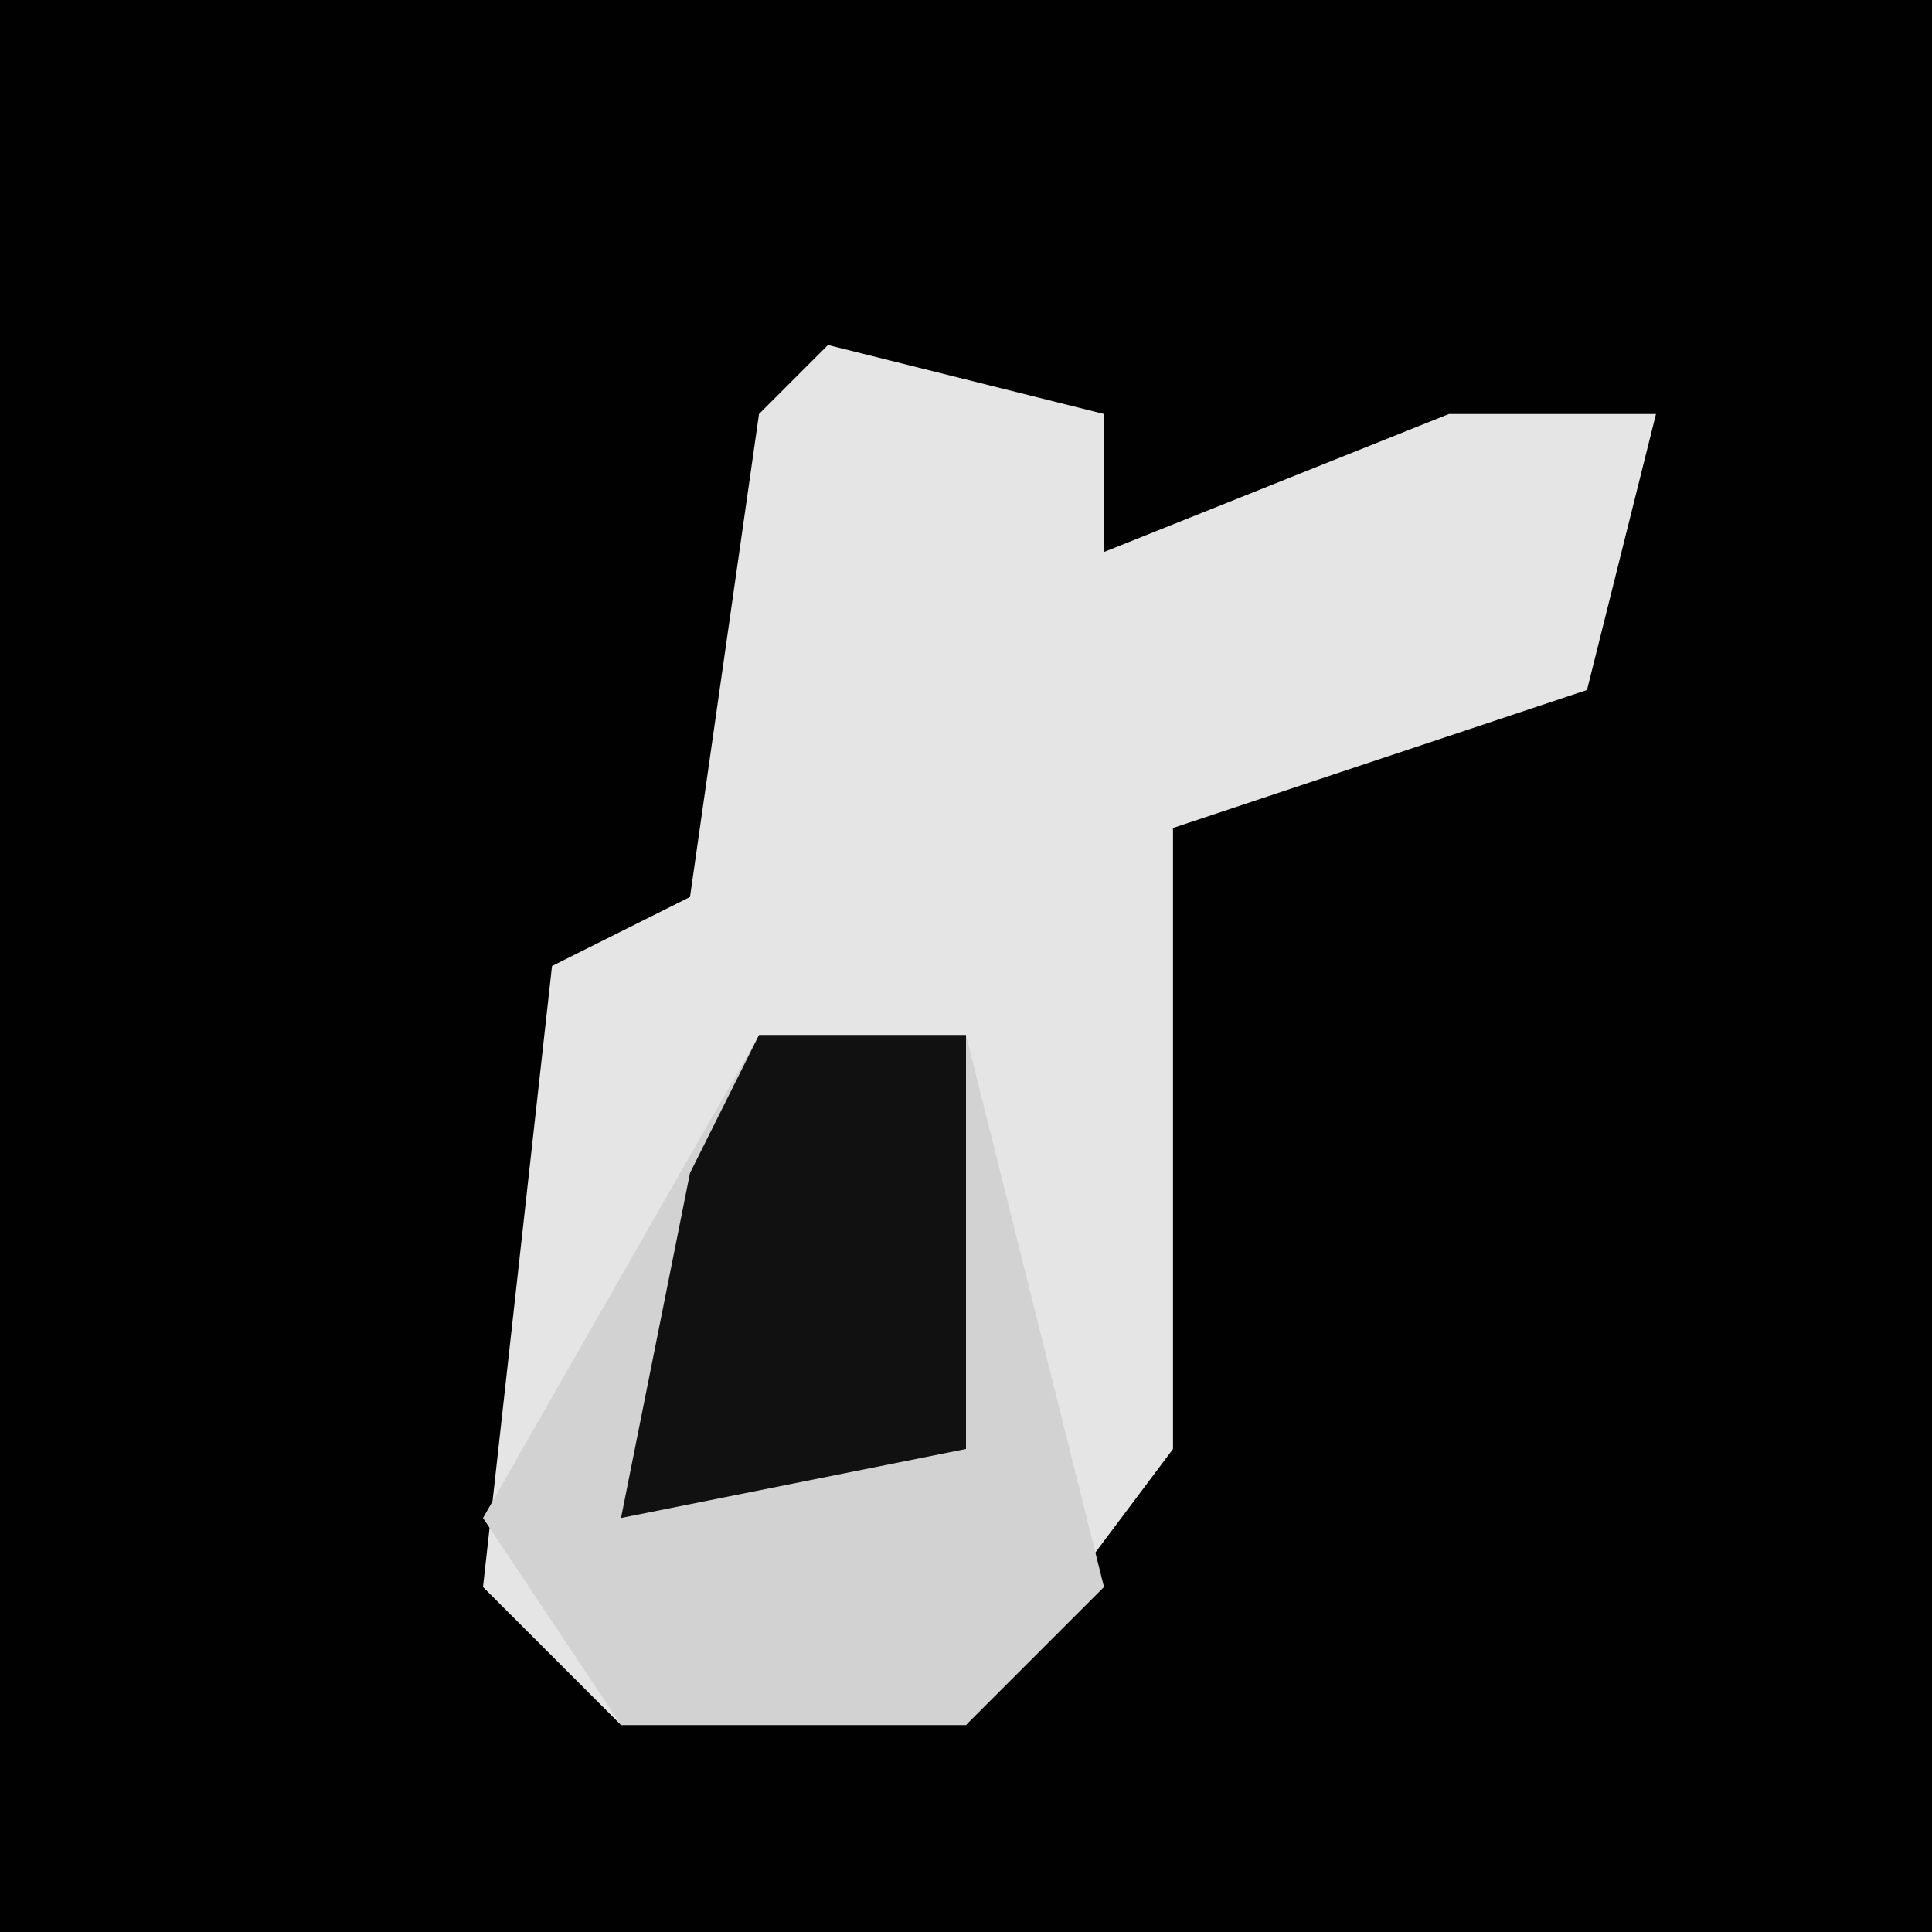<?xml version="1.0" encoding="UTF-8"?>
<svg version="1.1" xmlns="http://www.w3.org/2000/svg" width="28" height="28">
<path d="M0,0 L28,0 L28,28 L0,28 Z " fill="#010101" transform="translate(0,0)"/>
<path d="M0,0 L4,1 L4,3 L9,1 L12,1 L11,5 L5,7 L5,16 L2,20 L-3,20 L-5,18 L-4,9 L-2,8 L-1,1 Z " fill="#E5E5E5" transform="translate(12,5)"/>
<path d="M0,0 L3,0 L5,8 L3,10 L-2,10 L-4,7 Z " fill="#D2D2D2" transform="translate(11,15)"/>
<path d="M0,0 L3,0 L3,6 L-2,7 L-1,2 Z " fill="#111111" transform="translate(11,15)"/>
</svg>
